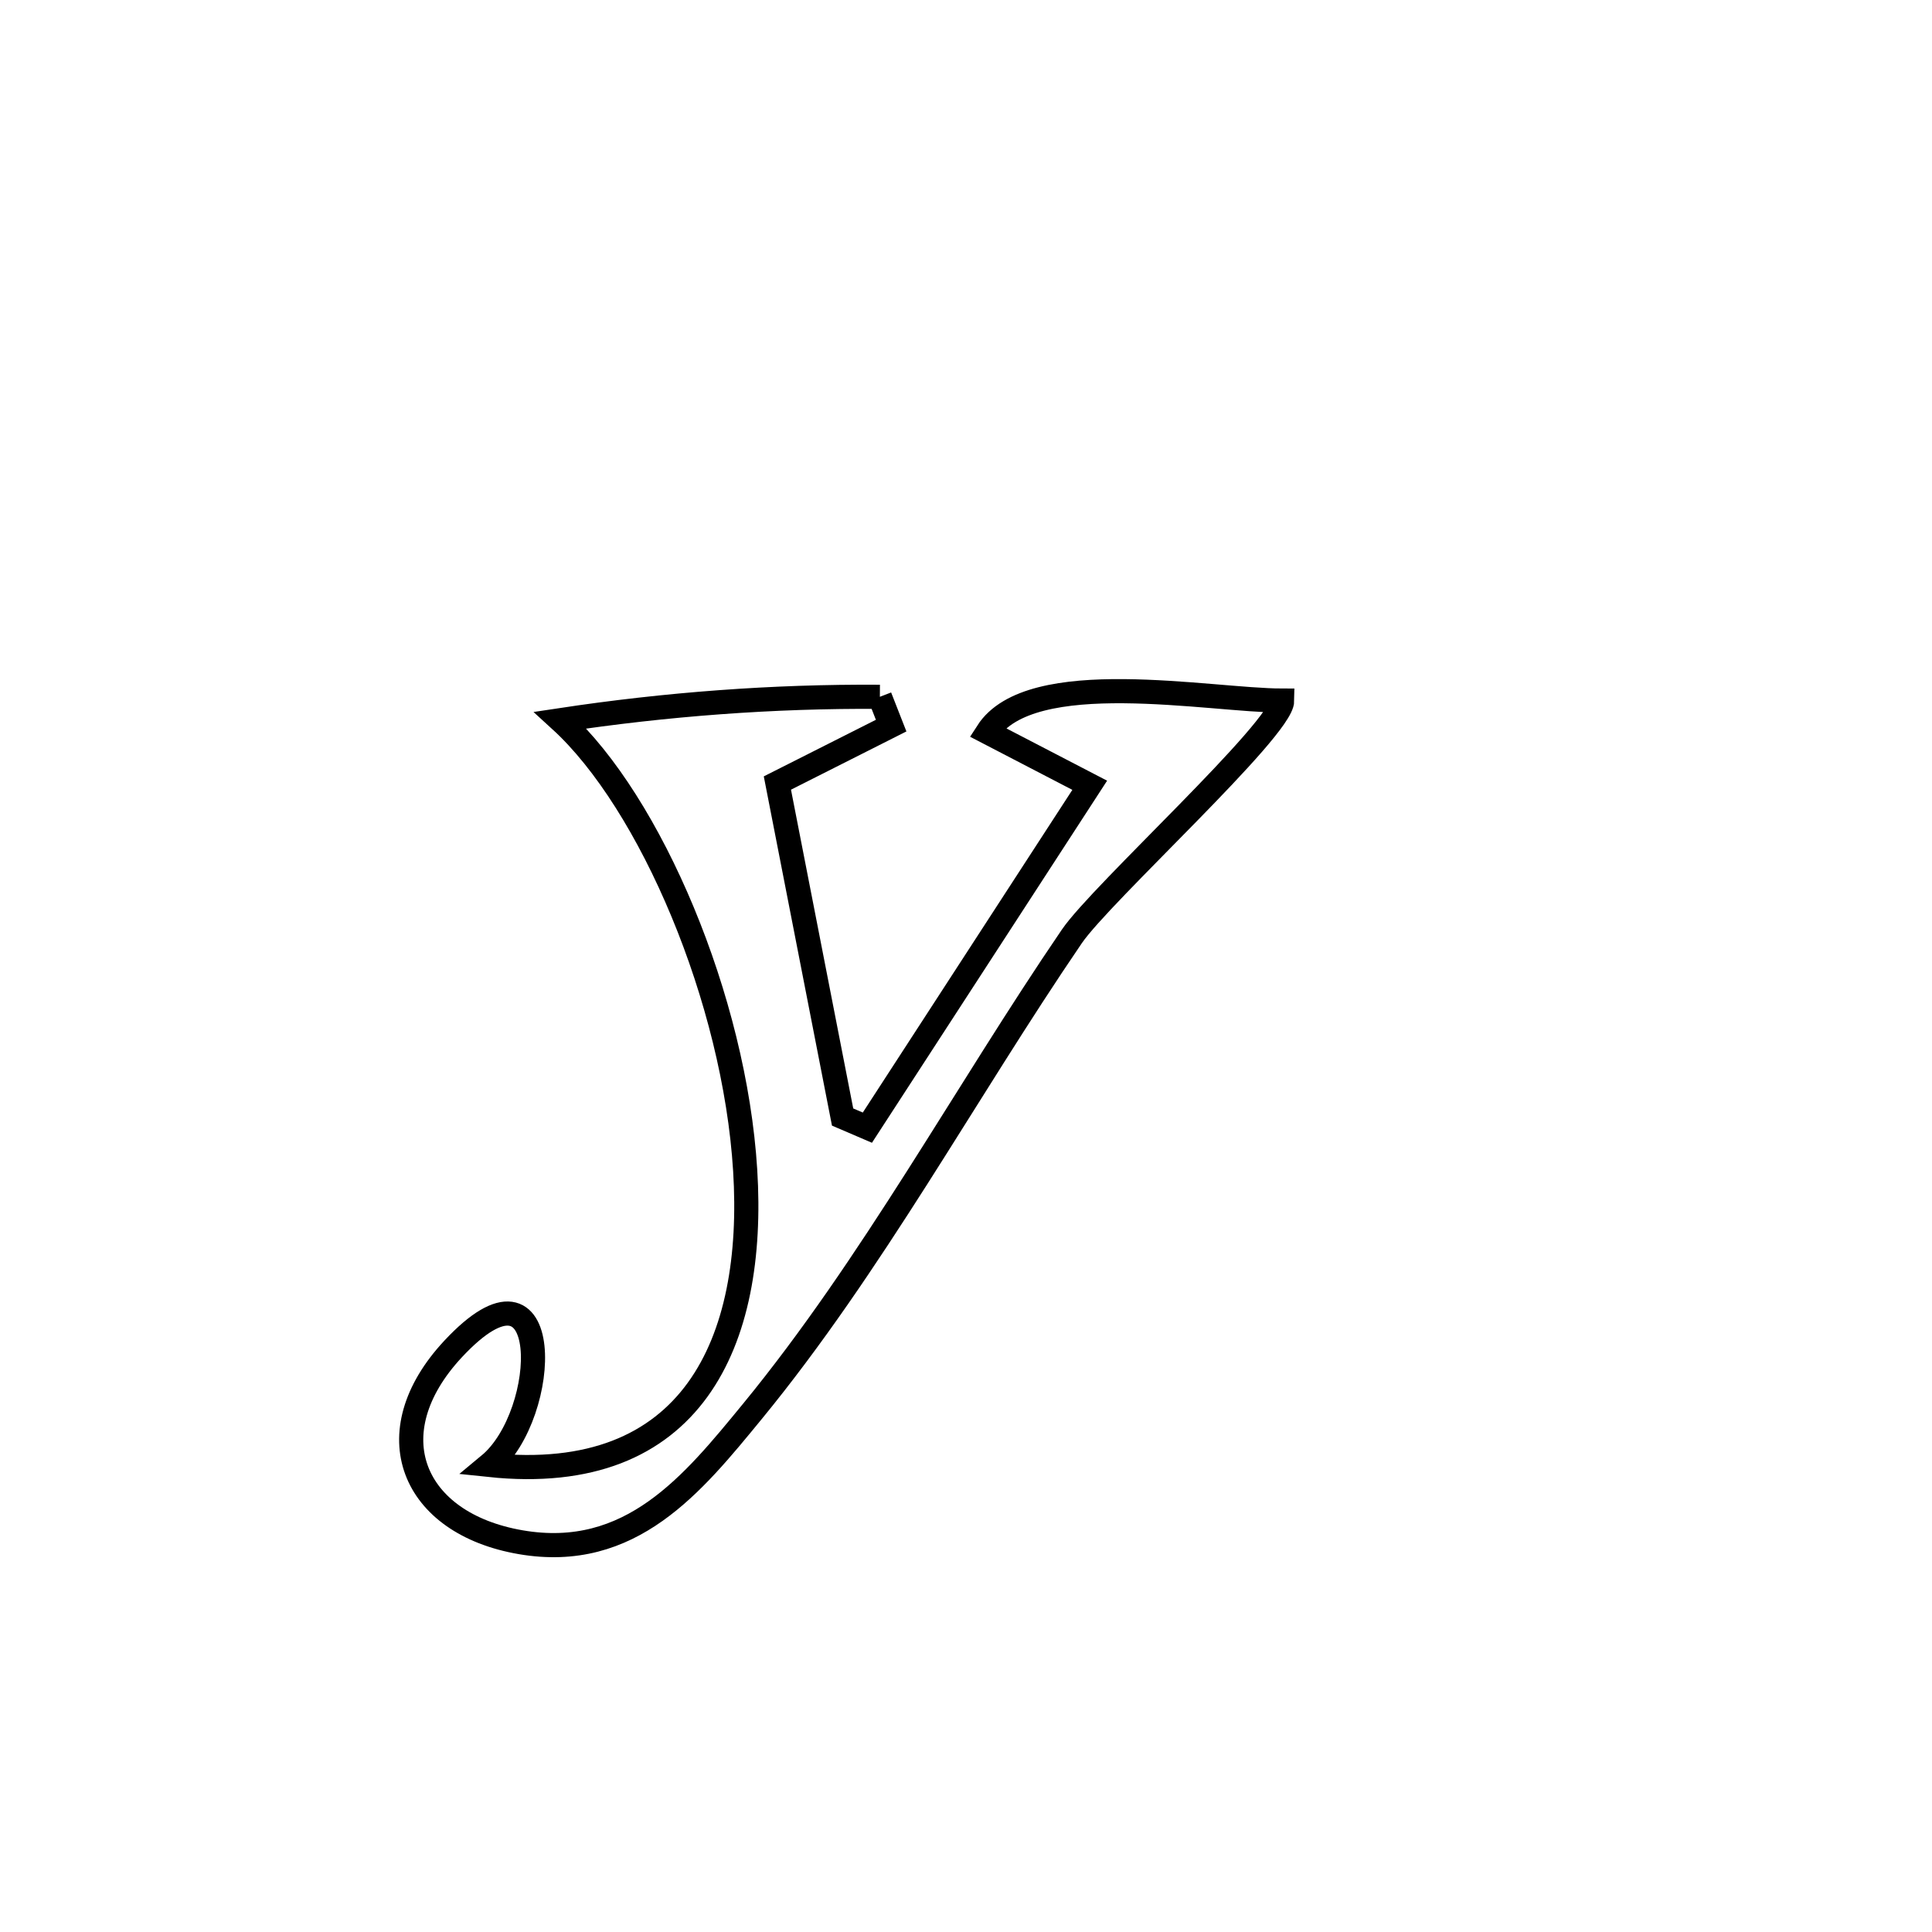 <svg xmlns="http://www.w3.org/2000/svg" viewBox="0.0 0.0 24.0 24.0" height="200px" width="200px"><path fill="none" stroke="black" stroke-width=".3" stroke-opacity="1.0"  filling="0" d="M10.93 8.656 L10.93 8.656 C10.976 8.775 11.023 8.895 11.07 9.014 L11.07 9.014 C10.599 9.252 10.128 9.489 9.657 9.727 L9.657 9.727 C9.927 11.11 10.197 12.493 10.467 13.876 L10.467 13.876 C10.57 13.92 10.673 13.964 10.775 14.008 L10.775 14.008 C11.696 12.59 12.616 11.173 13.537 9.755 L13.537 9.755 C13.113 9.535 12.689 9.315 12.266 9.095 L12.266 9.095 C12.802 8.262 15.028 8.702 15.928 8.703 L15.928 8.703 C15.925 9.055 13.677 11.1 13.315 11.632 C11.992 13.571 10.835 15.719 9.344 17.536 C8.61 18.43 7.837 19.394 6.468 19.158 C5.119 18.926 4.65 17.807 5.629 16.757 C6.897 15.398 6.839 17.566 6.076 18.198 L6.076 18.198 C8.607 18.465 9.389 16.663 9.257 14.539 C9.126 12.415 8.082 9.969 6.961 8.946 L6.961 8.946 C8.272 8.748 9.603 8.647 10.93 8.656 L10.93 8.656"></path></svg>